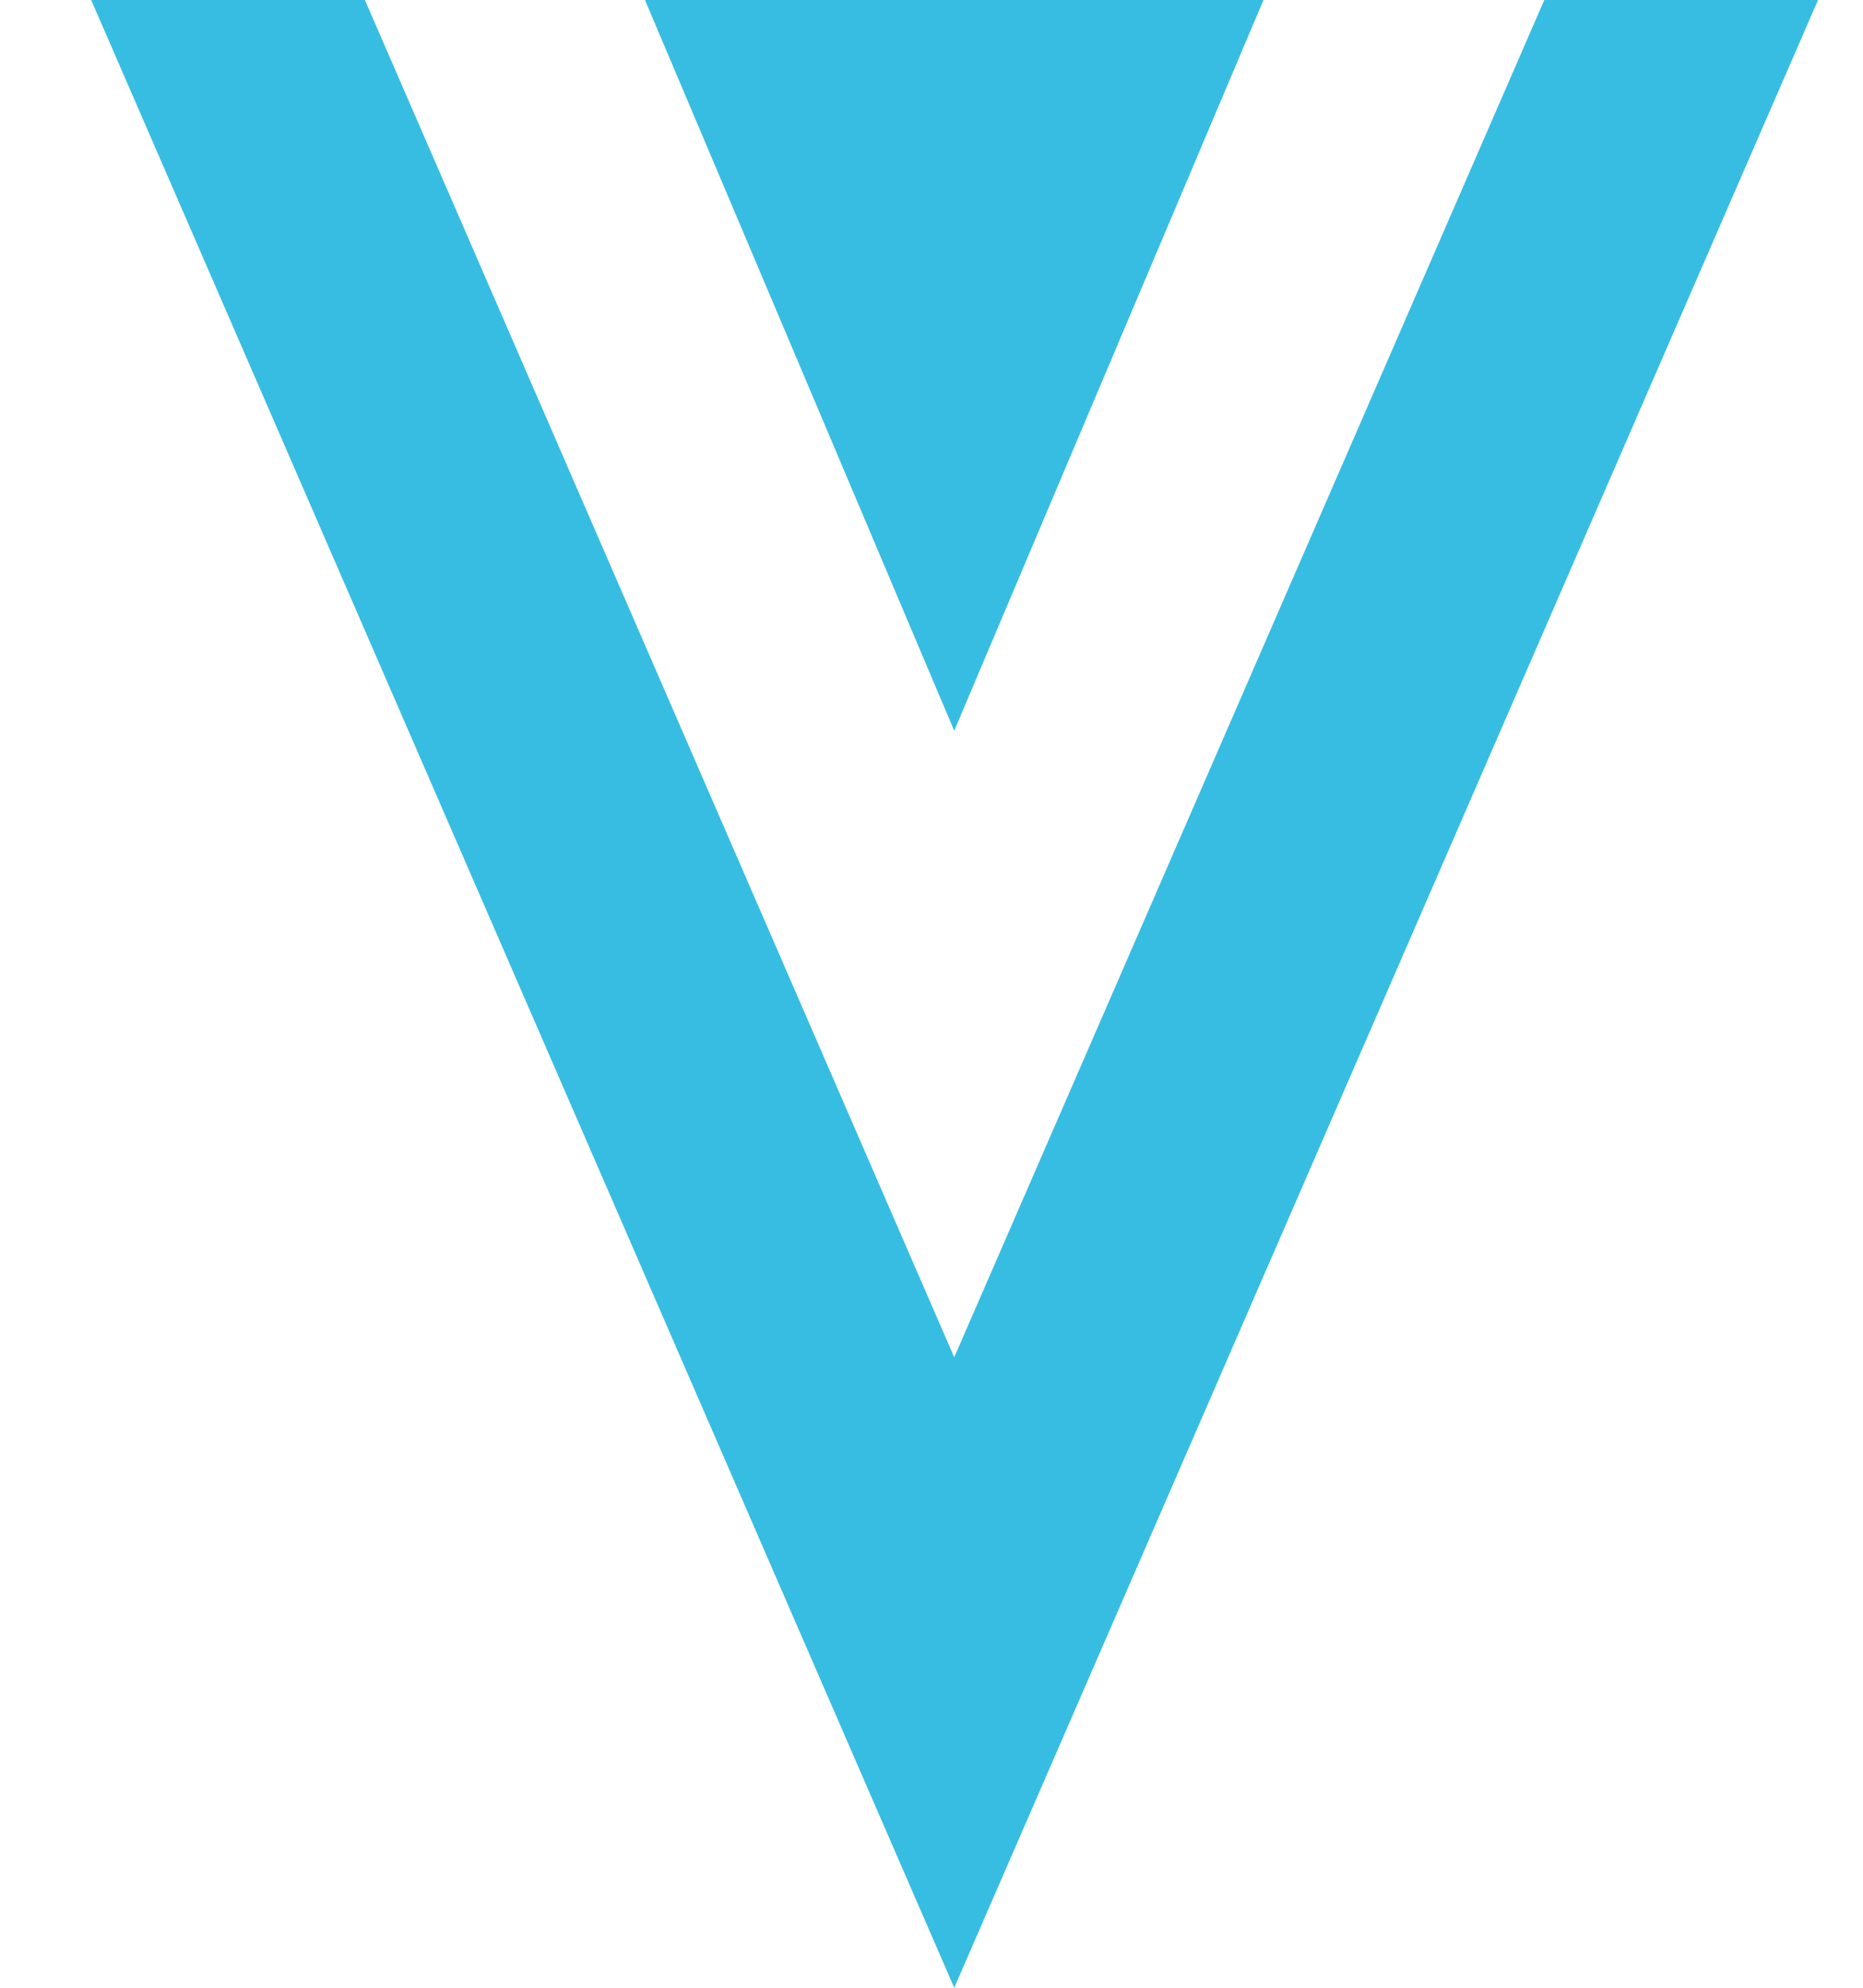 <svg width="15" height="16" viewBox="0 0 15 16" fill="none" xmlns="http://www.w3.org/2000/svg">
<g clip-path="url(#clip0_2_3740)">
<path d="M12.434 0L7.683 10.925L2.938 0H0.734L7.683 16L14.638 0H12.434Z" fill="#37BDE2"/>
<path d="M7.683 5.882L10.173 0H5.193L7.683 5.882Z" fill="#37BDE2"/>
</g>
<defs>
<clipPath id="clip0_2_3740">
<rect width="13.904" height="16" fill="white" transform="translate(0.734 0)"/>
</clipPath>
</defs>
</svg>
